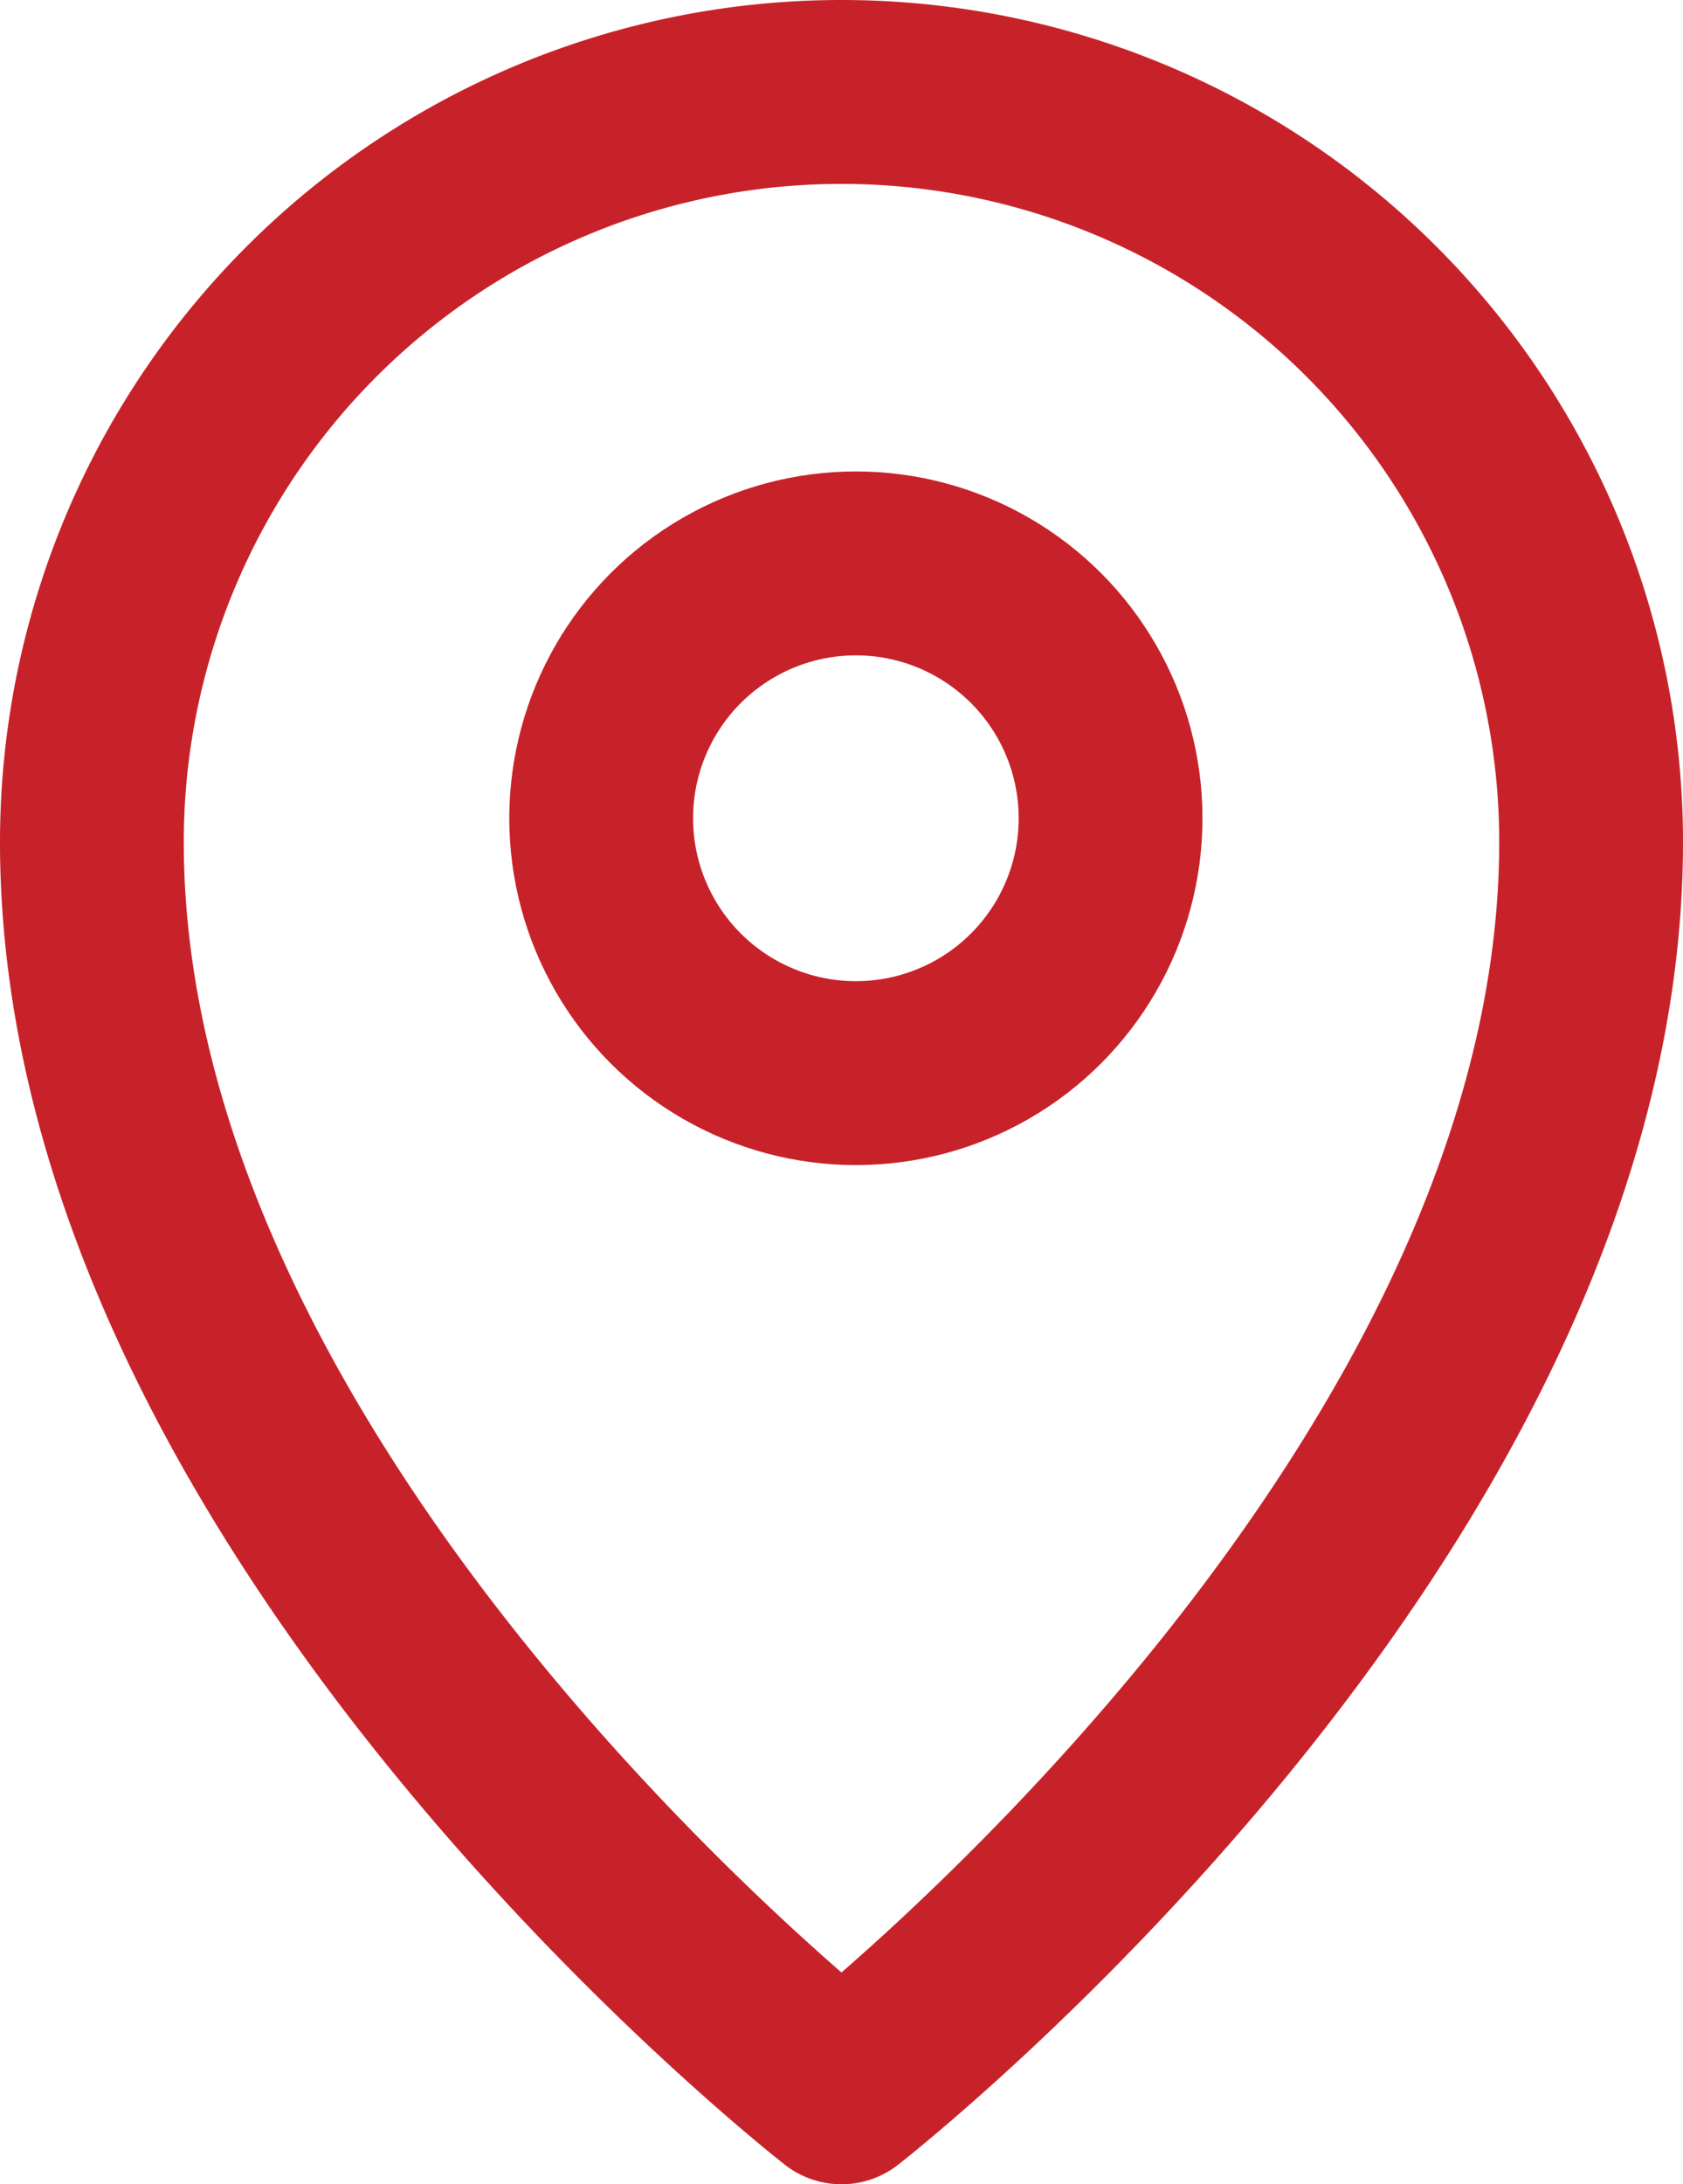 <svg xmlns="http://www.w3.org/2000/svg" width="15.568" height="20.191" viewBox="0 0 15.568 20.191">
  <g id="_17094183761571183081" data-name="17094183761571183081" transform="translate(-6.15 -3.15)">
    <path id="Path_7267" data-name="Path 7267" d="M20.868,10.934c0,6.164-6.934,11.557-6.934,11.557S7,17.1,7,10.934a6.934,6.934,0,1,1,13.868,0Z" transform="translate(0)" fill="none" stroke="#c7222a" stroke-linejoin="round" stroke-width="1.7"/>
    <circle id="Ellipse_112" data-name="Ellipse 112" cx="2.356" cy="2.356" r="2.356" transform="translate(11.711 8.358)" fill="none" stroke="#c7222a" stroke-linejoin="round" stroke-width="1.7"/>
  </g>
</svg>
